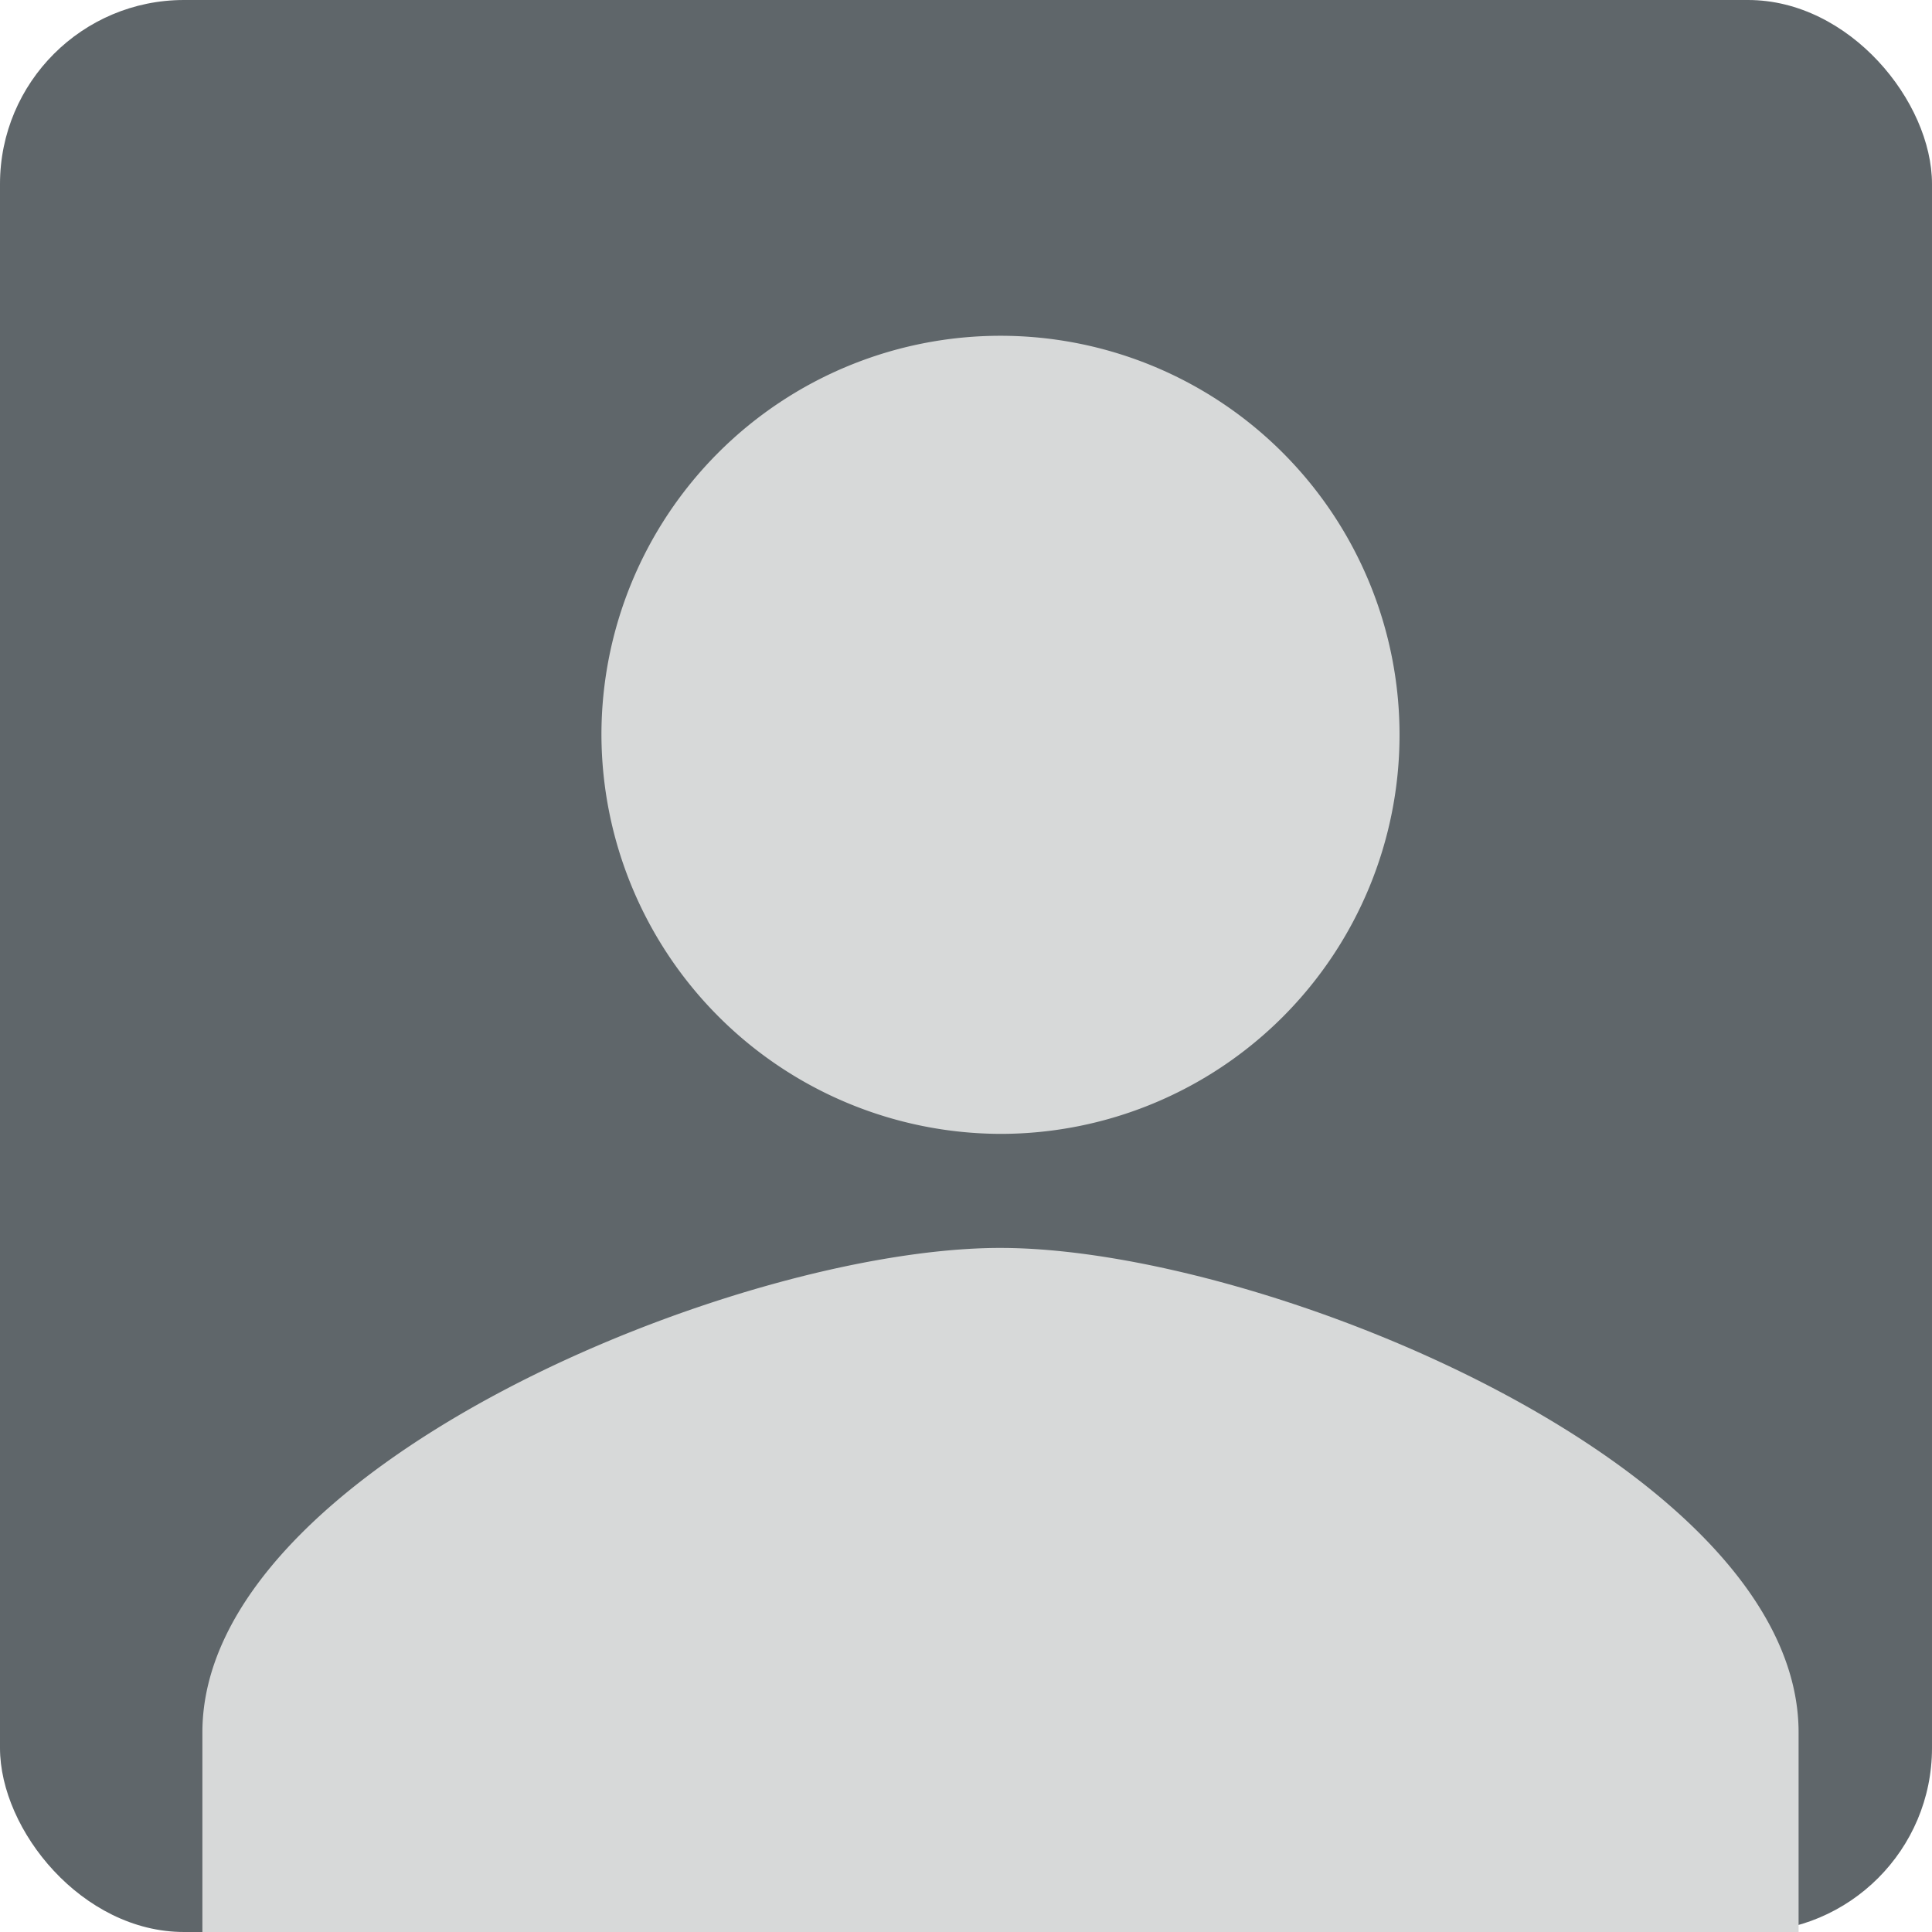 <svg xmlns="http://www.w3.org/2000/svg" width="168" height="168" viewBox="0 0 168 168">
  <g id="Group_2" data-name="Group 2" transform="translate(-1222 -2225)">
    <rect id="Rectangle_1" data-name="Rectangle 1" width="168" height="168" rx="16" transform="translate(1222 2225)" fill="#5f666a"/>
    <path id="Icon_ionic-md-person" data-name="Icon ionic-md-person" d="M73.9,73.9A34.7,34.7,0,1,0,39.2,39.2,34.8,34.8,0,0,0,73.9,73.9Zm0,9.917c-22.988,0-69.4,19.145-69.4,42.134V143.3H143.3v-17.35C143.3,102.963,96.889,83.818,73.9,83.818Z" transform="translate(1235.099 2249.698)" fill="#d7d9d9"/>
  </g>
</svg>
